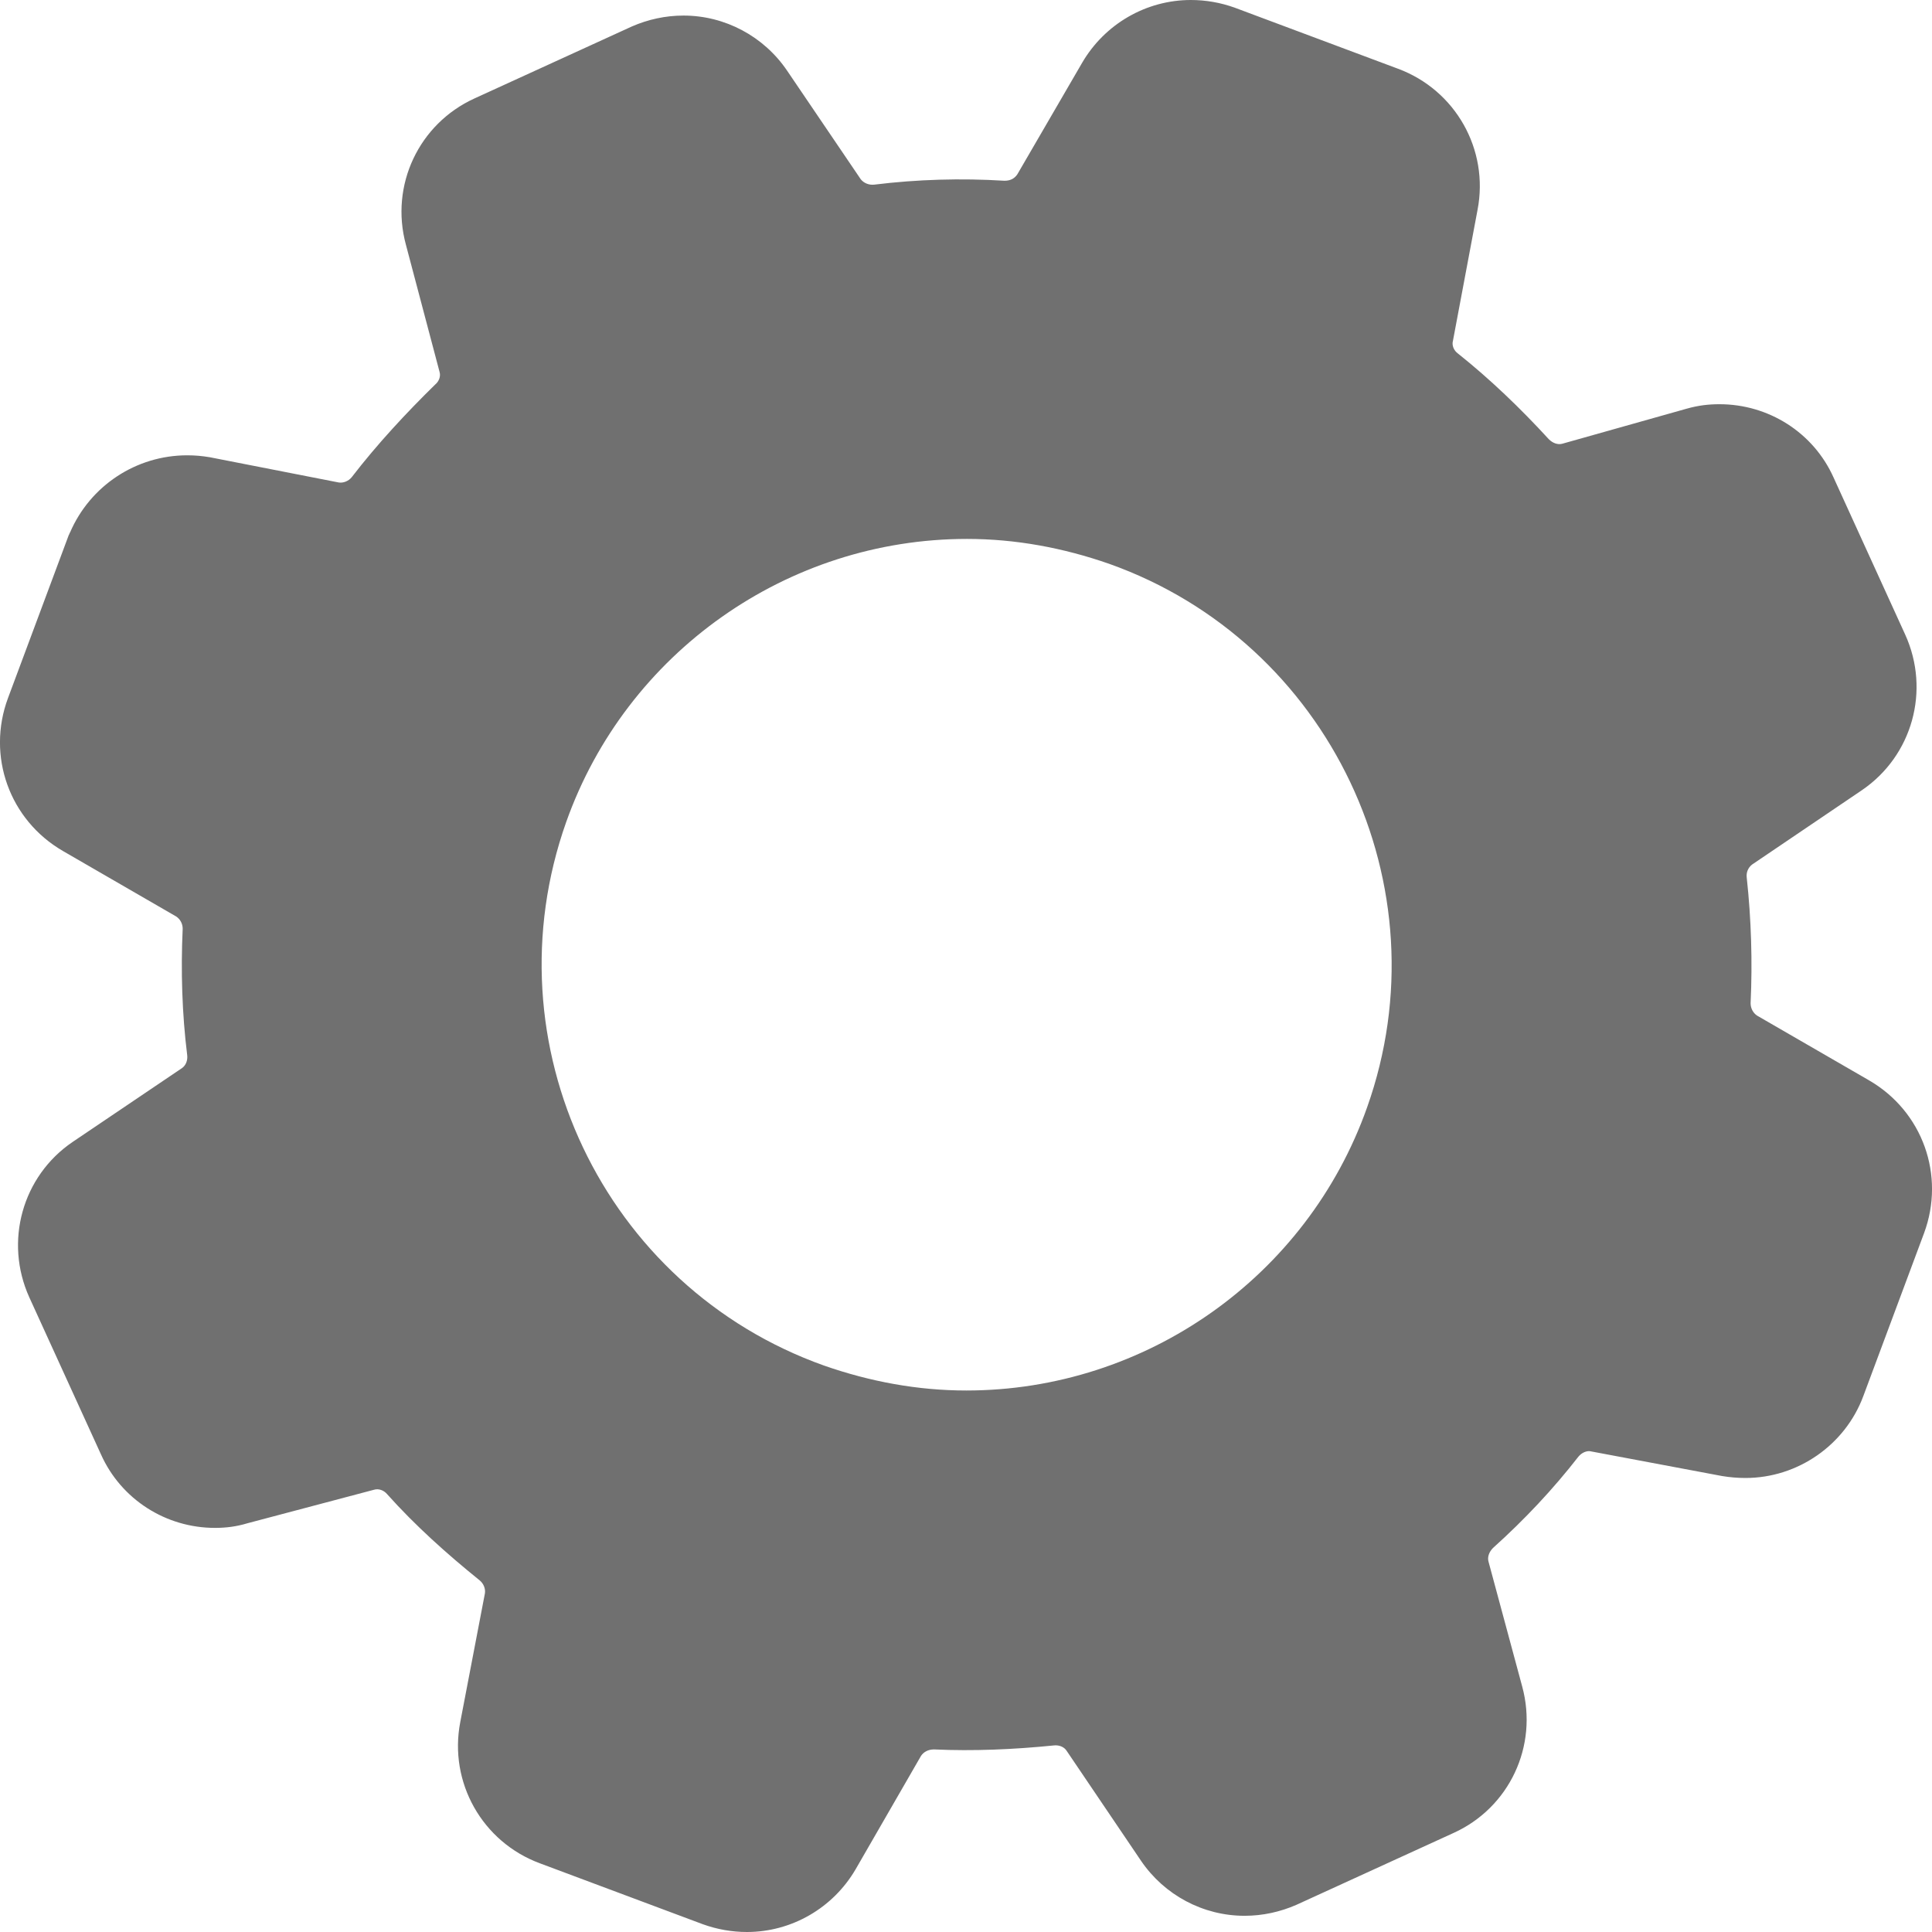 <svg width="25px" height="25px" viewBox="0 0 18 18" version="1.1" xmlns="http://www.w3.org/2000/svg" xmlns:xlink="http://www.w3.org/1999/xlink">
    <g id="Page-1" stroke="none" stroke-width="1" fill="none" fill-rule="evenodd">
        <g id="Home_V10_01" transform="translate(-342, -35)" fill="#707070">
            <g id="Top-Bar" transform="translate(0, 19)">
                <g id="Settings-/-account" transform="translate(342, 16)">
                    <path d="M12.737,10.317 C12.178,11.896 10.675,12.955 9.003,12.955 C8.552,12.955 8.108,12.873 7.678,12.723 C5.623,11.991 4.544,9.723 5.275,7.659 C5.835,6.08 7.337,5.021 9.009,5.021 C9.46,5.021 9.904,5.103 10.334,5.253 C12.389,5.984 13.468,8.26 12.737,10.317 M17.413,10.065 L16.37,9.462 C16.334,9.438 16.31,9.395 16.31,9.347 C16.328,8.961 16.316,8.563 16.274,8.177 C16.268,8.128 16.286,8.086 16.322,8.056 L17.347,7.362 C17.817,7.042 17.986,6.433 17.751,5.914 L17.082,4.447 C16.895,4.031 16.479,3.766 16.02,3.766 C15.918,3.766 15.822,3.777 15.713,3.808 L14.556,4.134 C14.513,4.146 14.465,4.128 14.429,4.091 C14.164,3.802 13.88,3.53 13.585,3.295 C13.543,3.265 13.525,3.216 13.537,3.174 L13.766,1.955 C13.874,1.394 13.561,0.839 13.024,0.64 L11.505,0.072 C11.372,0.024 11.234,0 11.095,0 C10.679,0 10.293,0.223 10.082,0.585 L9.479,1.623 C9.455,1.659 9.419,1.684 9.359,1.684 C8.955,1.659 8.545,1.671 8.147,1.72 C8.099,1.726 8.05,1.708 8.02,1.671 L7.333,0.658 C7.116,0.338 6.754,0.145 6.368,0.145 C6.2,0.145 6.037,0.181 5.886,0.247 L4.421,0.917 C3.903,1.153 3.631,1.726 3.782,2.281 L4.095,3.464 C4.108,3.506 4.09,3.554 4.053,3.584 C3.788,3.844 3.517,4.134 3.276,4.447 C3.245,4.484 3.197,4.502 3.155,4.495 L1.955,4.26 C1.883,4.248 1.817,4.242 1.744,4.242 C1.268,4.242 0.84,4.526 0.653,4.96 C0.647,4.966 0.647,4.978 0.641,4.984 L0.074,6.505 C-0.125,7.042 0.086,7.639 0.587,7.929 L1.642,8.539 C1.678,8.563 1.702,8.605 1.702,8.653 C1.684,9.045 1.696,9.444 1.744,9.83 C1.75,9.878 1.732,9.926 1.696,9.951 L0.677,10.639 C0.207,10.958 0.038,11.568 0.273,12.087 L0.942,13.553 C1.129,13.969 1.545,14.235 2.003,14.235 C2.106,14.235 2.202,14.223 2.305,14.192 L3.487,13.879 C3.529,13.867 3.577,13.885 3.607,13.921 C3.866,14.211 4.162,14.476 4.469,14.724 C4.506,14.754 4.524,14.802 4.518,14.844 L4.288,16.045 C4.18,16.606 4.493,17.161 5.03,17.36 L6.549,17.928 C6.682,17.976 6.821,18 6.959,18 C7.375,18 7.761,17.777 7.972,17.415 L8.581,16.359 C8.605,16.323 8.647,16.299 8.702,16.299 C9.069,16.316 9.449,16.299 9.817,16.262 C9.865,16.256 9.913,16.274 9.937,16.311 L10.631,17.337 C10.848,17.656 11.209,17.849 11.595,17.849 C11.764,17.849 11.927,17.813 12.078,17.747 L13.543,17.077 C14.061,16.842 14.333,16.268 14.182,15.713 L13.868,14.549 C13.856,14.506 13.874,14.458 13.91,14.422 C14.206,14.156 14.471,13.873 14.706,13.571 C14.736,13.535 14.785,13.511 14.827,13.523 L16.045,13.752 C16.117,13.764 16.19,13.77 16.262,13.77 C16.75,13.77 17.19,13.462 17.359,13.01 L17.926,11.489 C18.125,10.952 17.914,10.355 17.413,10.065" id="Fill-1"></path>
                </g>
            </g>
        </g>
    </g>
</svg>
